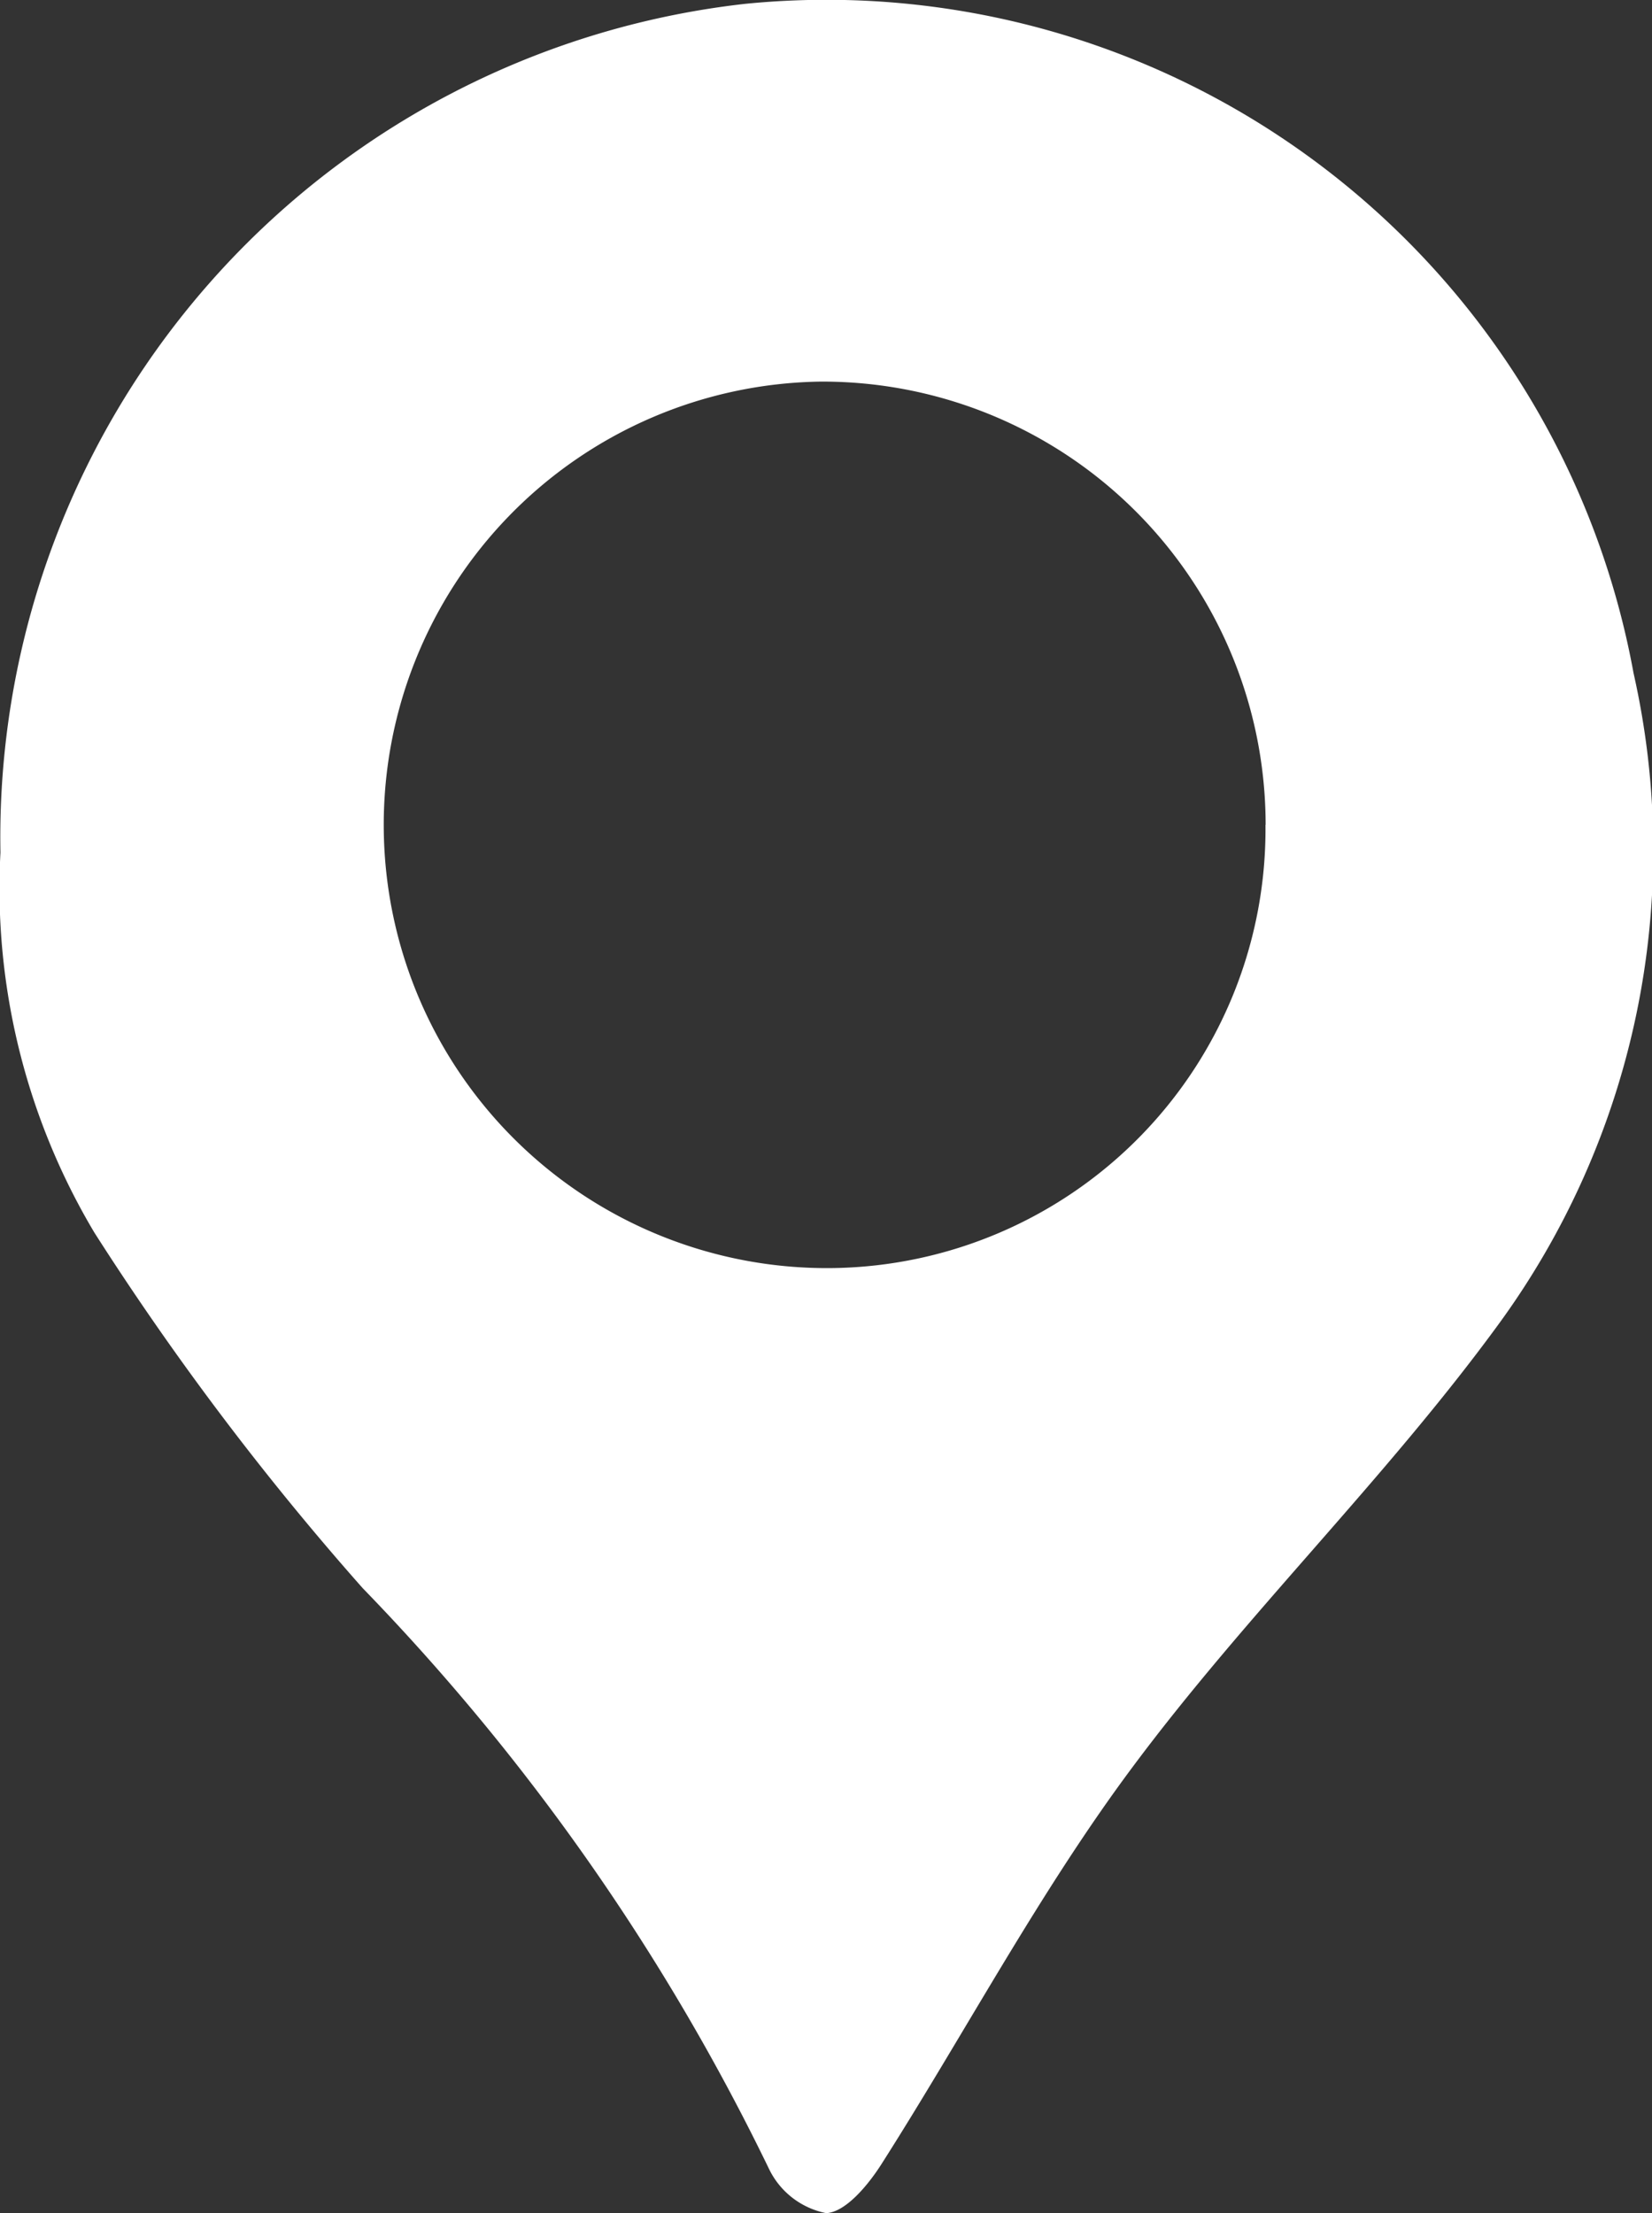 <svg xmlns="http://www.w3.org/2000/svg" width="11.185" height="14.98" viewBox="0 0 11.185 14.98">
  <rect x="0" y="0" width="11.185" height="14.98" fill="#333333" stroke="none"/>
  <path id="Path_3449" data-name="Path 3449" d="M324.706,37.295a5.677,5.677,0,0,1,5.042-5.745,5.555,5.555,0,0,1,6.015,4.53,5.44,5.44,0,0,1-.921,4.417c-.761,1.04-1.7,1.952-2.469,2.985-.632.847-1.131,1.793-1.7,2.687-.09.142-.243.328-.376.335a.548.548,0,0,1-.39-.305,15.078,15.078,0,0,0-2.749-3.926,19.3,19.3,0,0,1-1.816-2.406A4.549,4.549,0,0,1,324.706,37.295Zm8.566-.188a3,3,0,0,0-3.016-3,3,3,0,1,0,.091,6A2.97,2.97,0,0,0,333.271,37.107Z" transform="translate(-324.703 -31.524)" fill="#fff"/>
</svg>
